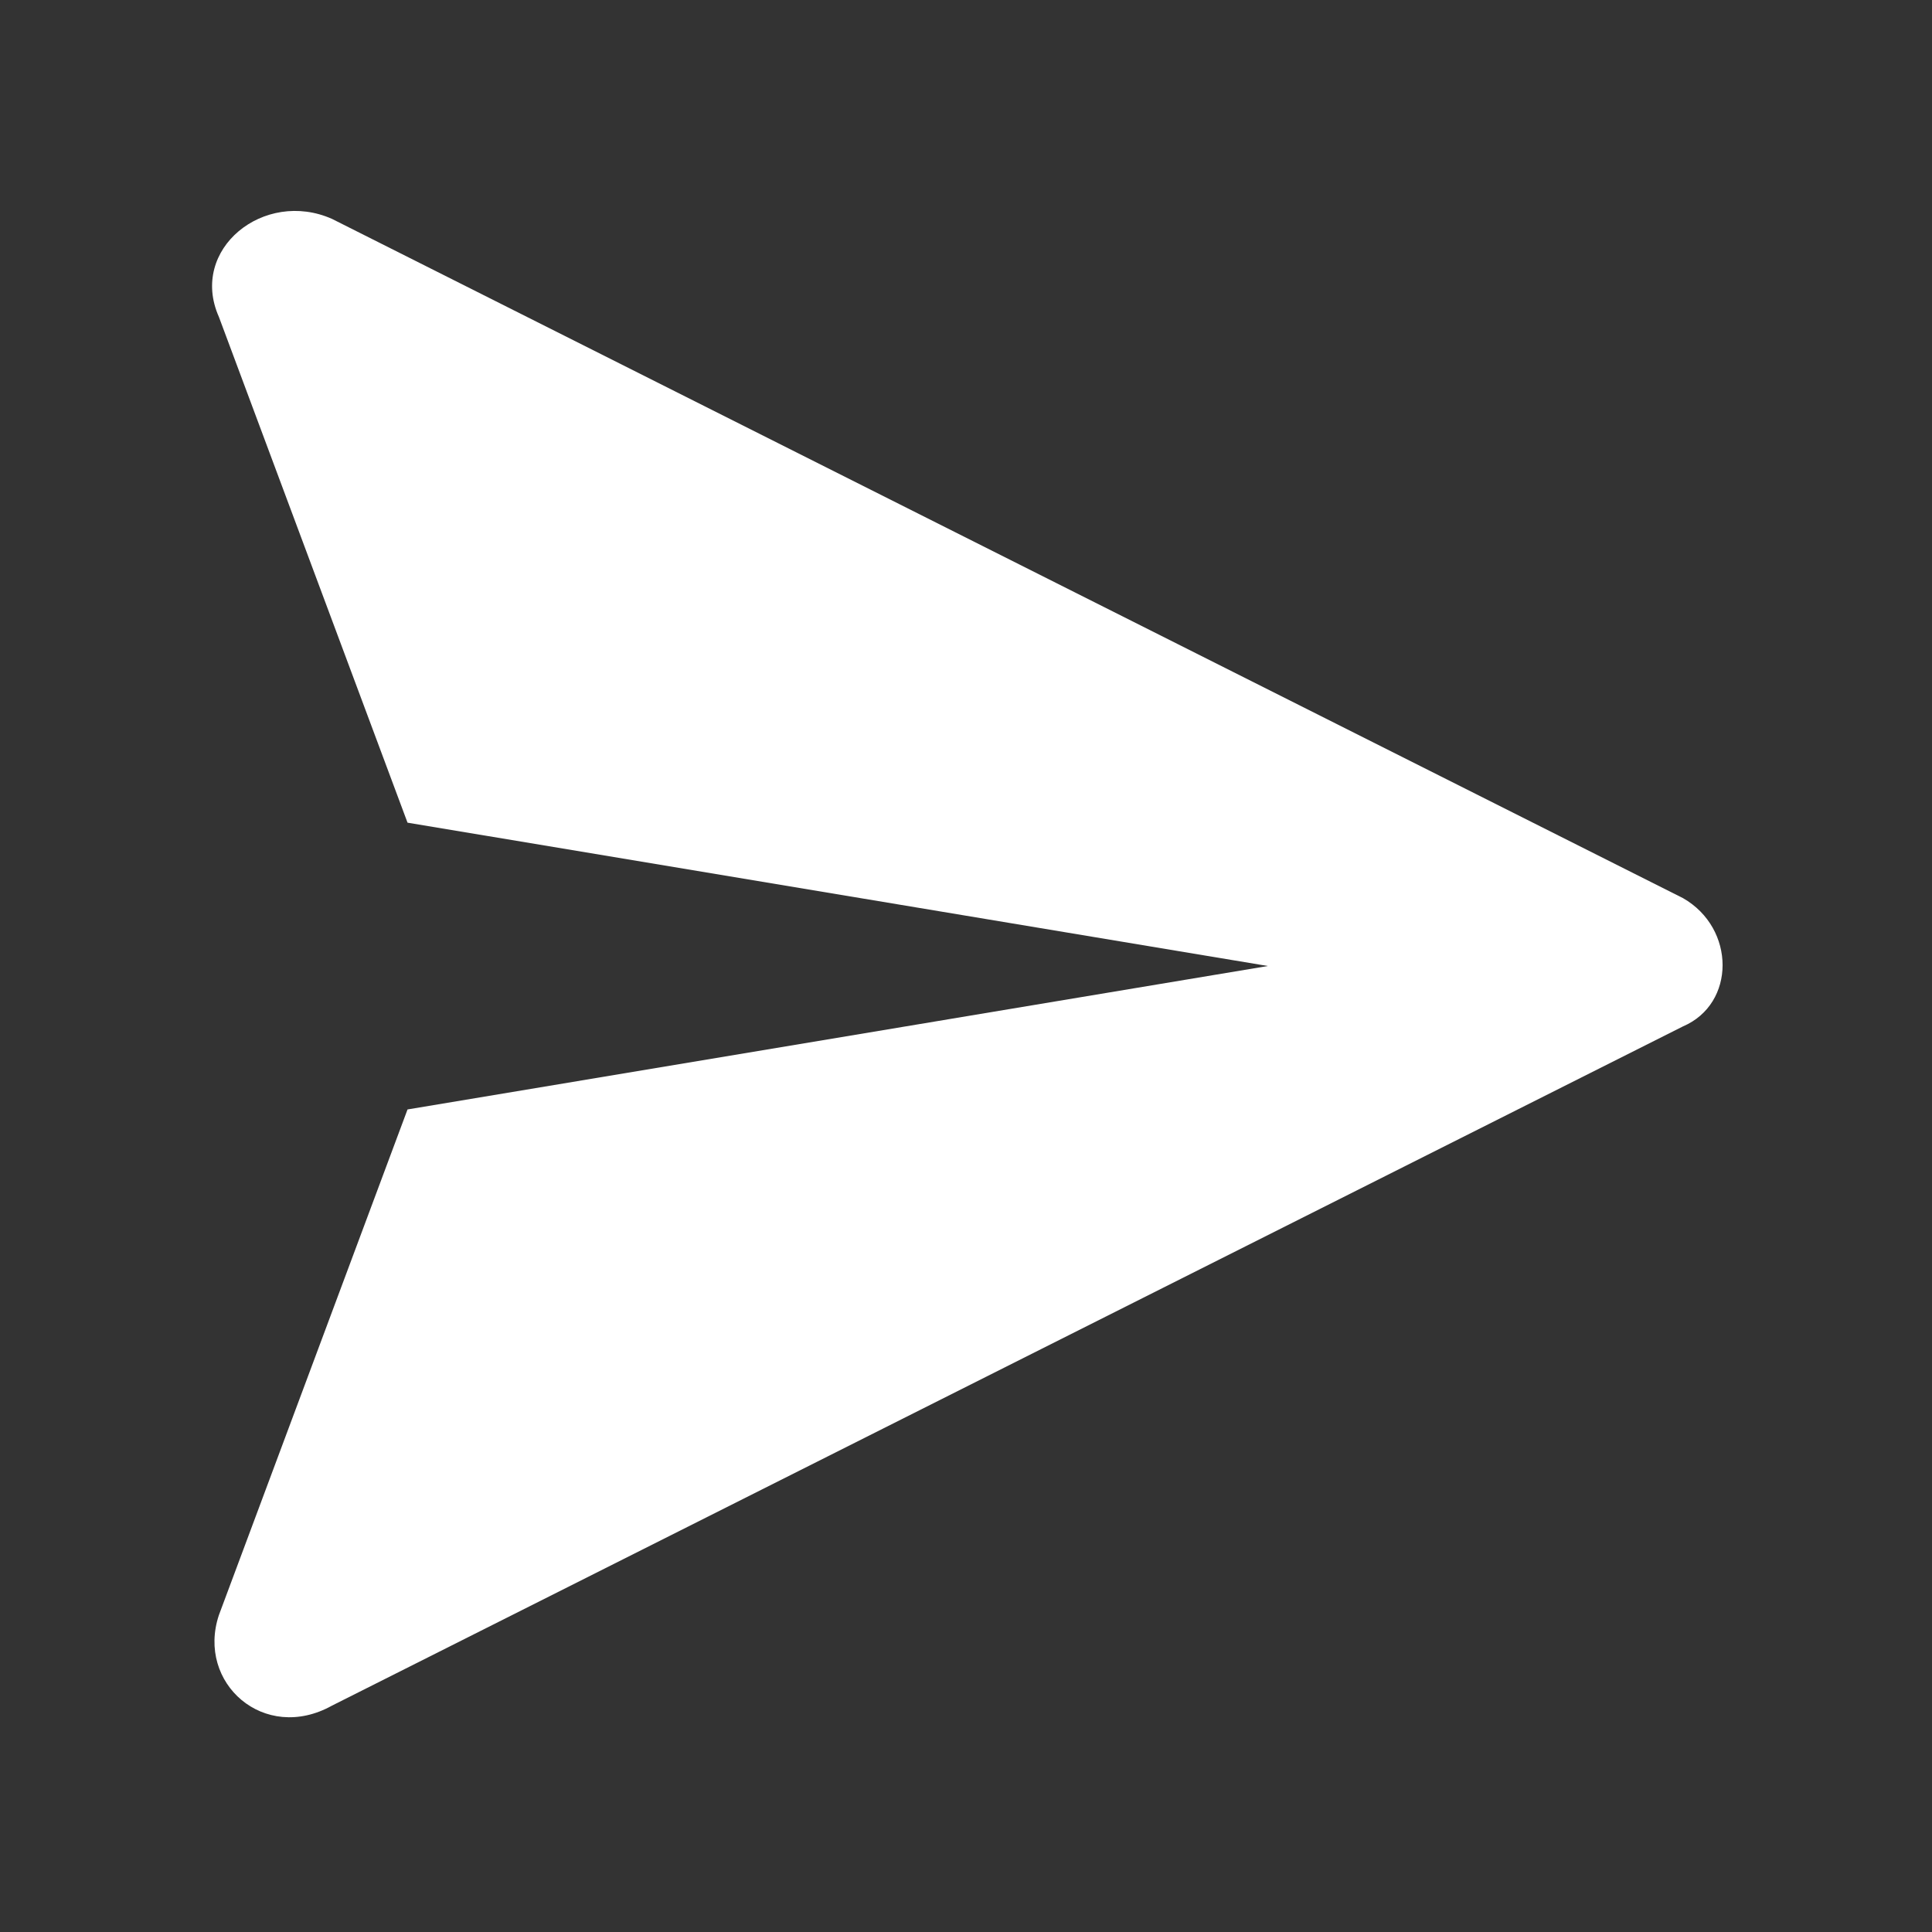 <svg width="16" height="16" viewBox="0 0 16 16" fill="none" xmlns="http://www.w3.org/2000/svg">
<rect x="0" y="0" width="16" height="16" fill="#333333" stroke="none"/>
<path d="M13.938 7.438L2.75 1.813C2.188 1.563 1.563 2.063 1.813 2.625L3.375 6.813L10.5 8L3.375 9.188L1.813 13.375C1.625 13.938 2.188 14.438 2.75 14.125L13.938 8.5C14.375 8.313 14.375 7.688 13.938 7.438Z" fill="white"/>
</svg>
